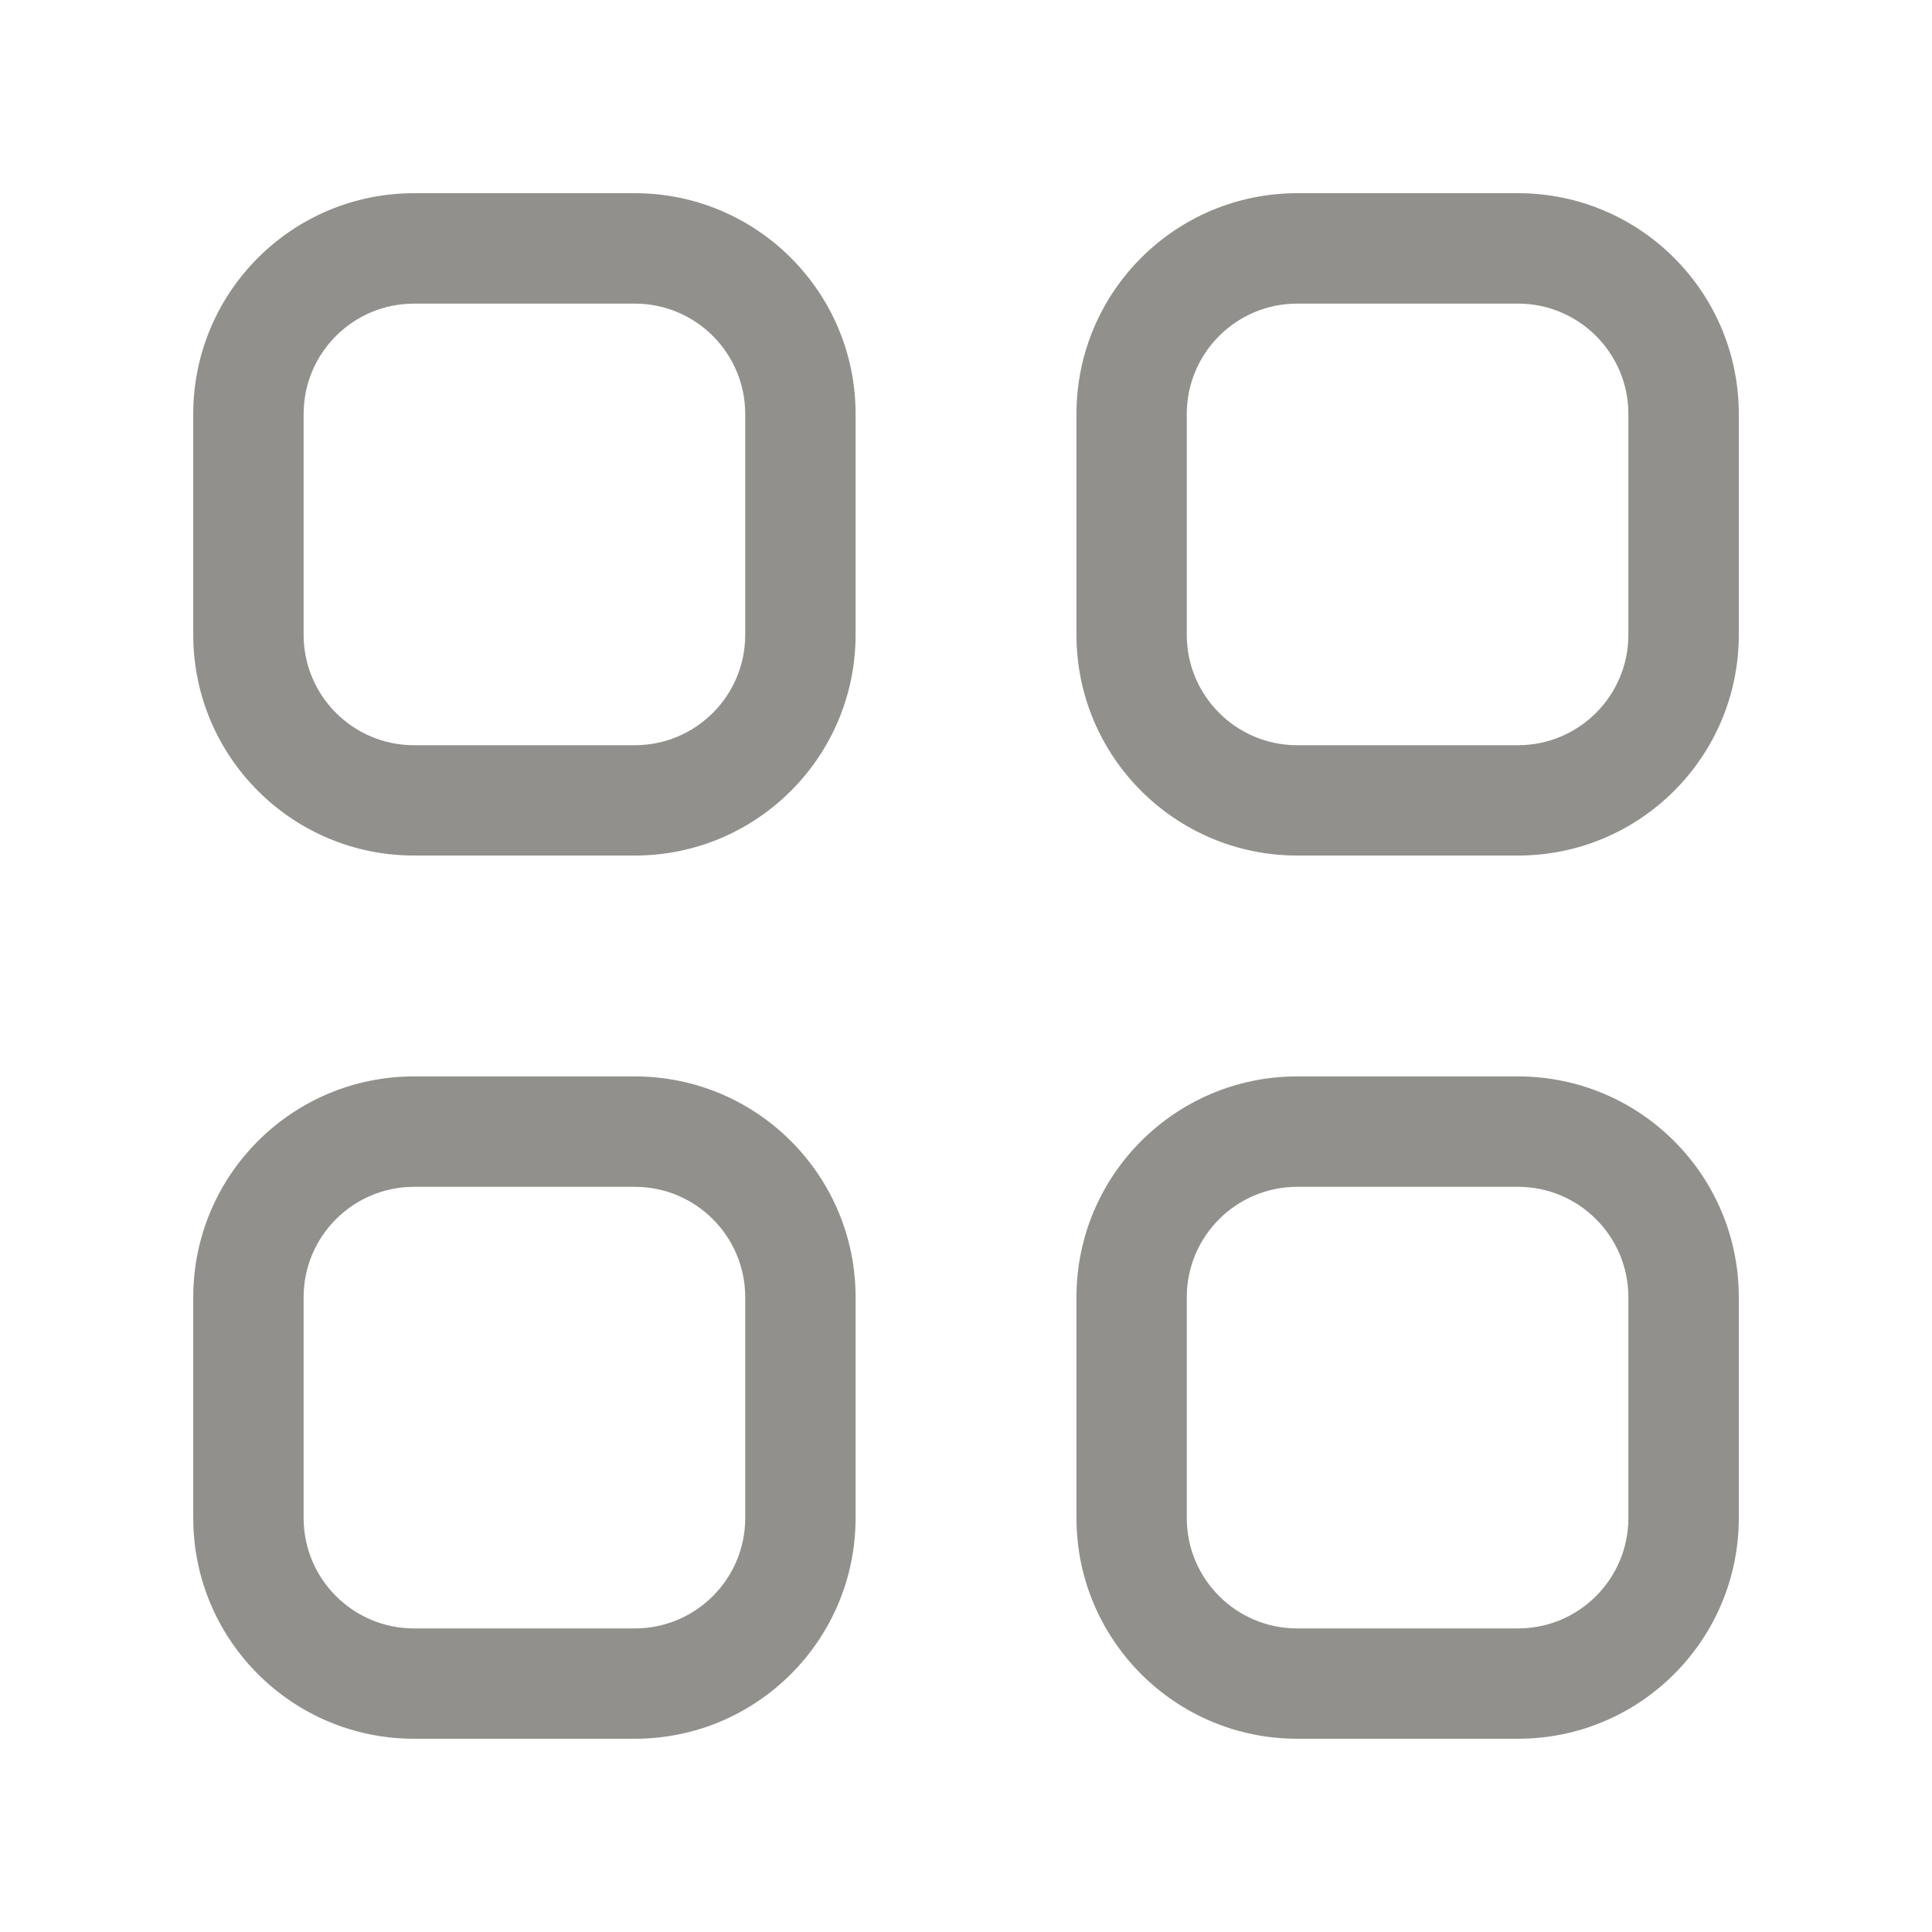 <!-- Generated by IcoMoon.io -->
<svg version="1.1" xmlns="http://www.w3.org/2000/svg" width="40" height="40" viewBox="0 0 40 40">
<title>bm-grid1</title>
<path fill="#91908d" d="M33.714 13.143c0 1.262-1.024 2.286-2.286 2.286h-4.571c-1.262 0-2.286-1.024-2.286-2.286v-4.571c0-1.262 1.024-2.286 2.286-2.286h4.571c1.262 0 2.286 1.024 2.286 2.286v4.571zM31.429 4h-4.571c-2.525 0-4.571 2.047-4.571 4.571v4.571c0 2.525 2.047 4.571 4.571 4.571h4.571c2.525 0 4.571-2.047 4.571-4.571v-4.571c0-2.525-2.047-4.571-4.571-4.571v0zM33.714 31.429c0 1.262-1.024 2.286-2.286 2.286h-4.571c-1.262 0-2.286-1.024-2.286-2.286v-4.571c0-1.262 1.024-2.286 2.286-2.286h4.571c1.262 0 2.286 1.024 2.286 2.286v4.571zM31.429 22.286h-4.571c-2.525 0-4.571 2.047-4.571 4.571v4.571c0 2.525 2.047 4.571 4.571 4.571h4.571c2.525 0 4.571-2.047 4.571-4.571v-4.571c0-2.525-2.047-4.571-4.571-4.571v0zM15.429 13.143c0 1.262-1.024 2.286-2.286 2.286h-4.571c-1.262 0-2.286-1.024-2.286-2.286v-4.571c0-1.262 1.024-2.286 2.286-2.286h4.571c1.262 0 2.286 1.024 2.286 2.286v4.571zM13.143 4h-4.571c-2.525 0-4.571 2.047-4.571 4.571v4.571c0 2.525 2.047 4.571 4.571 4.571h4.571c2.525 0 4.571-2.047 4.571-4.571v-4.571c0-2.525-2.047-4.571-4.571-4.571v0zM15.429 31.429c0 1.262-1.024 2.286-2.286 2.286h-4.571c-1.262 0-2.286-1.024-2.286-2.286v-4.571c0-1.262 1.024-2.286 2.286-2.286h4.571c1.262 0 2.286 1.024 2.286 2.286v4.571zM13.143 22.286h-4.571c-2.525 0-4.571 2.047-4.571 4.571v4.571c0 2.525 2.047 4.571 4.571 4.571h4.571c2.525 0 4.571-2.047 4.571-4.571v-4.571c0-2.525-2.047-4.571-4.571-4.571v0z"></path>
</svg>
